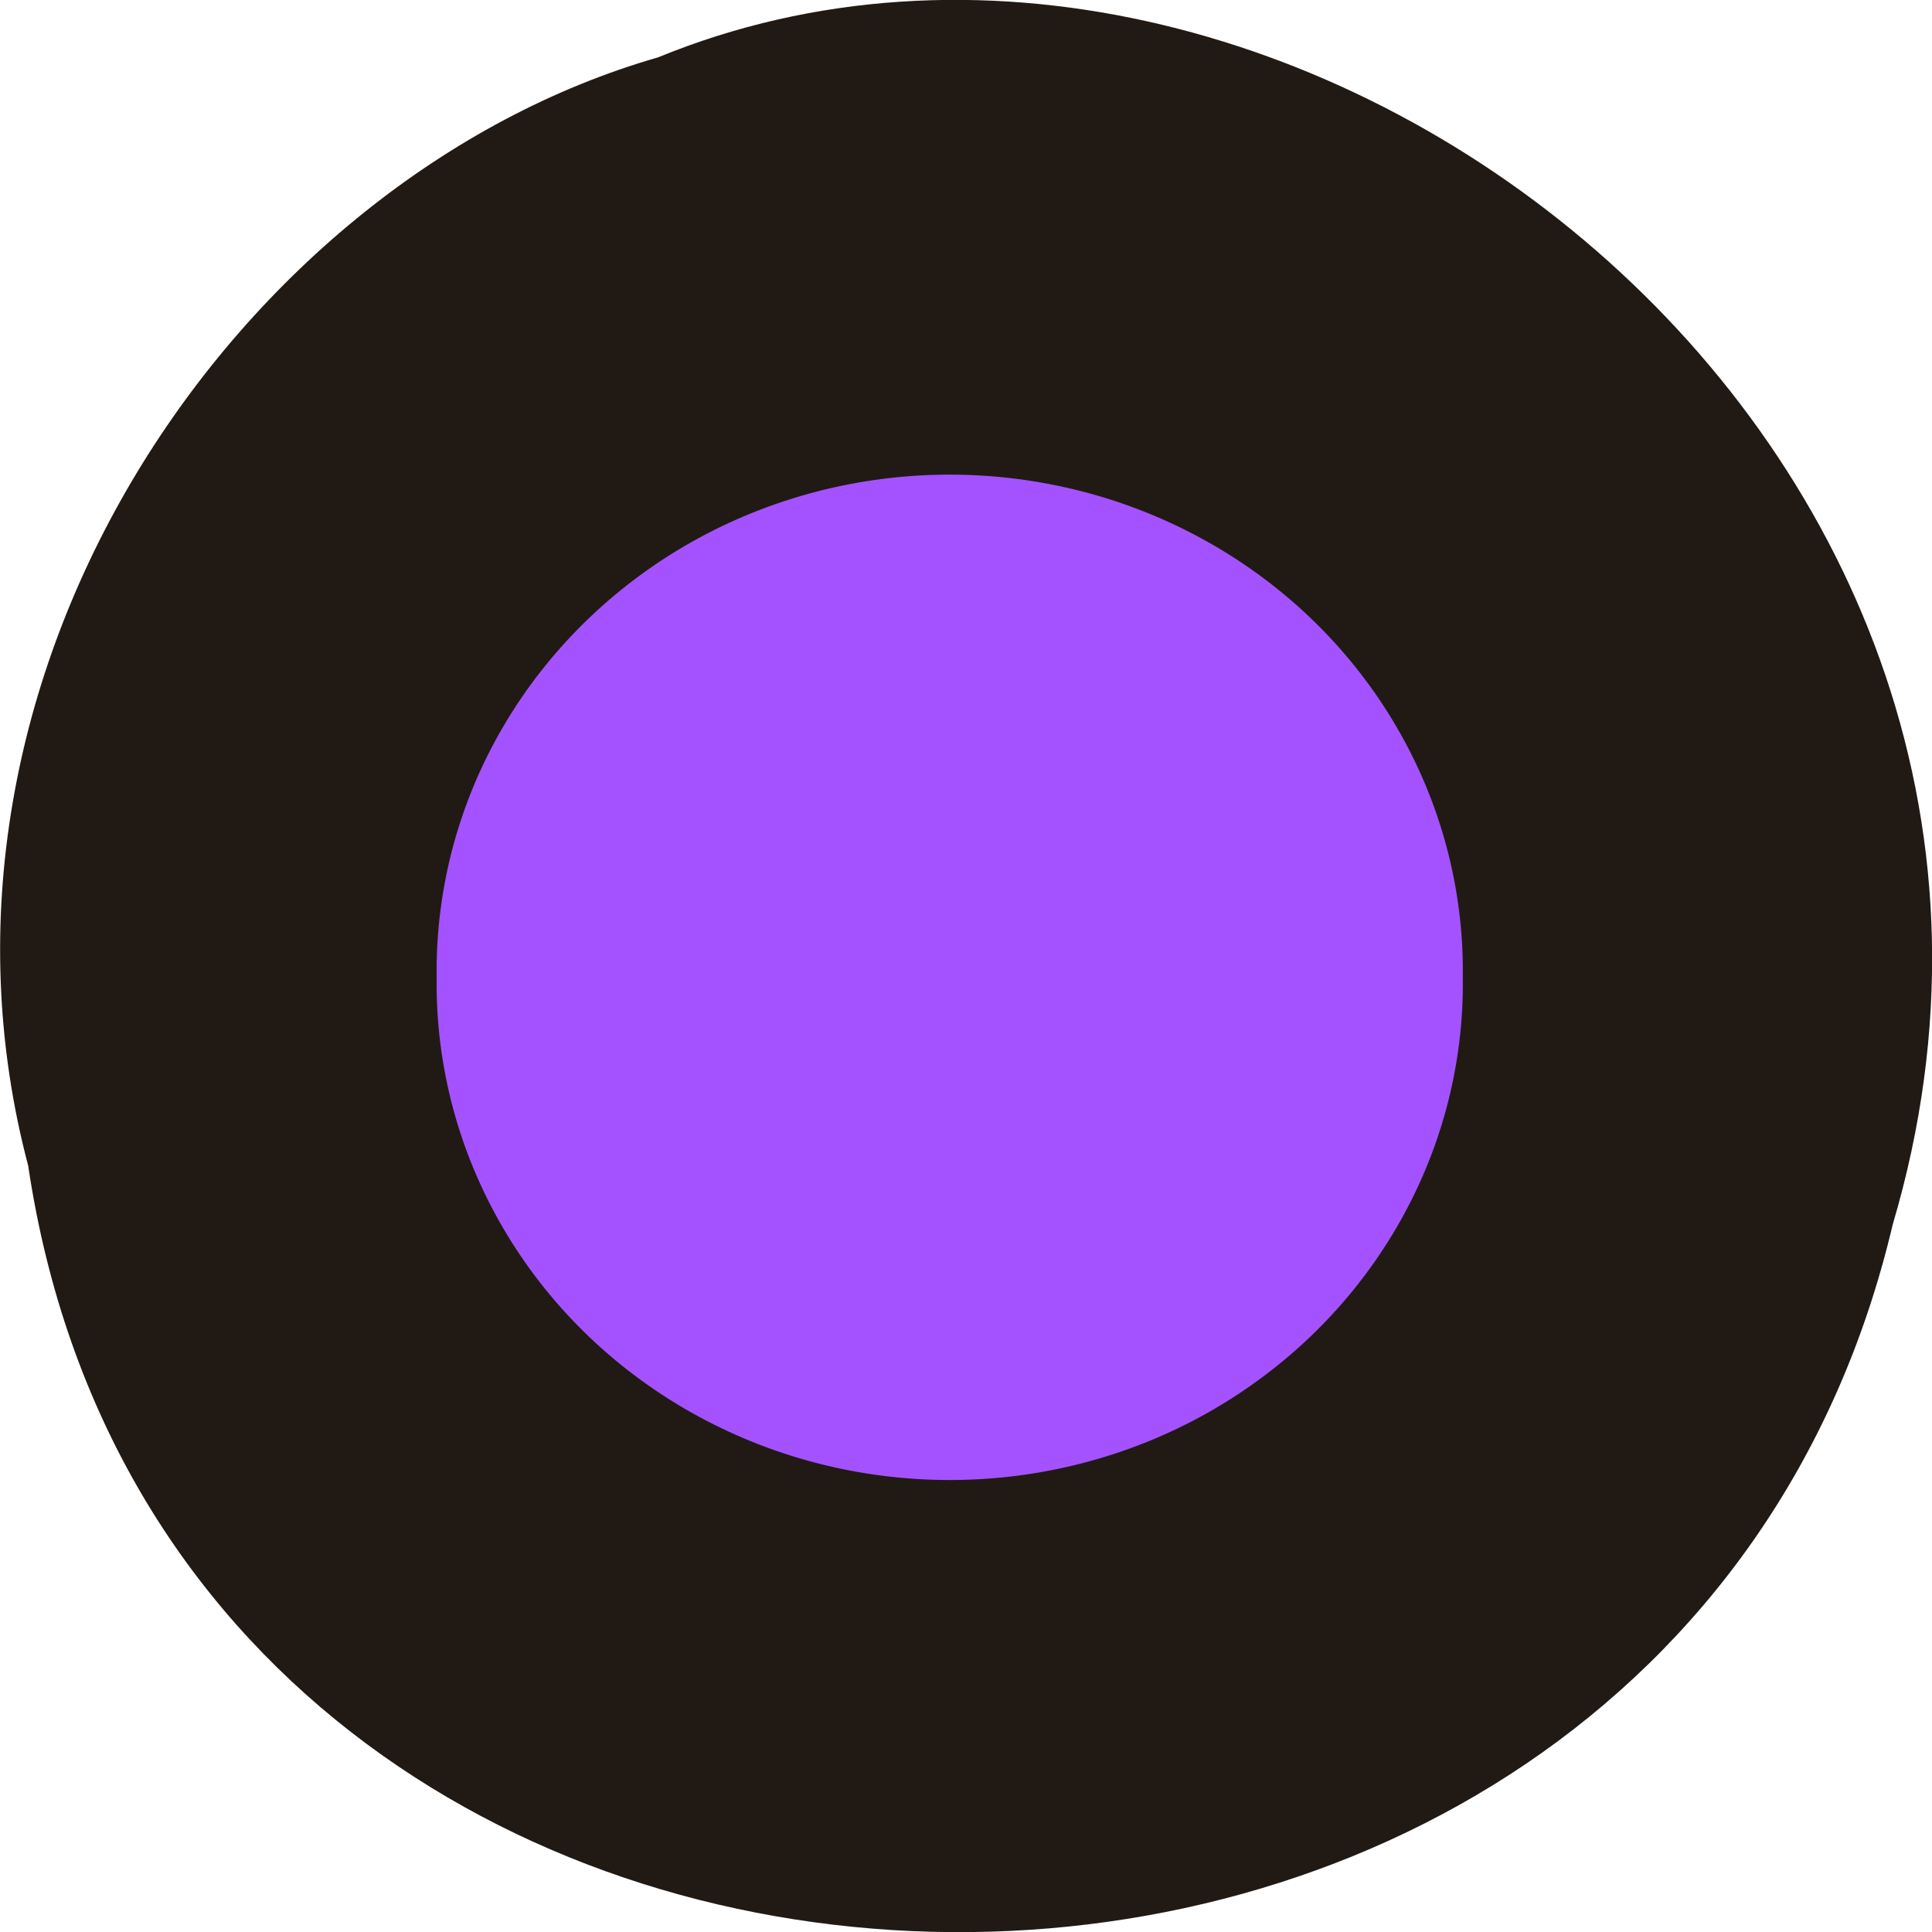 <svg xmlns="http://www.w3.org/2000/svg" viewBox="0 0 32 32"><path d="m 0.47 19.33 c 2.48 16.48 27.1 16.98 30.88 0.95 c 3.84 -12.97 -10.1 -23.58 -20.45 -19.33 c -6.96 2 -12.59 10.23 -10.43 18.37" style="fill:#211a14"/><path d="m 193.3 129.5 c 0.31 23.5 -12.47 45.3 -33.47 57.2 c -21 11.84 -46.97 11.84 -67.97 0 c -21 -11.84 -33.78 -33.69 -33.47 -57.2 c -0.31 -23.5 12.47 -45.3 33.47 -57.2 c 21 -11.84 46.97 -11.84 67.97 0 c 21 11.84 33.78 33.69 33.47 57.2" transform="scale(0.125)" style="fill:#a452ff;stroke:#a452ff;stroke-width:1.06"/></svg>
